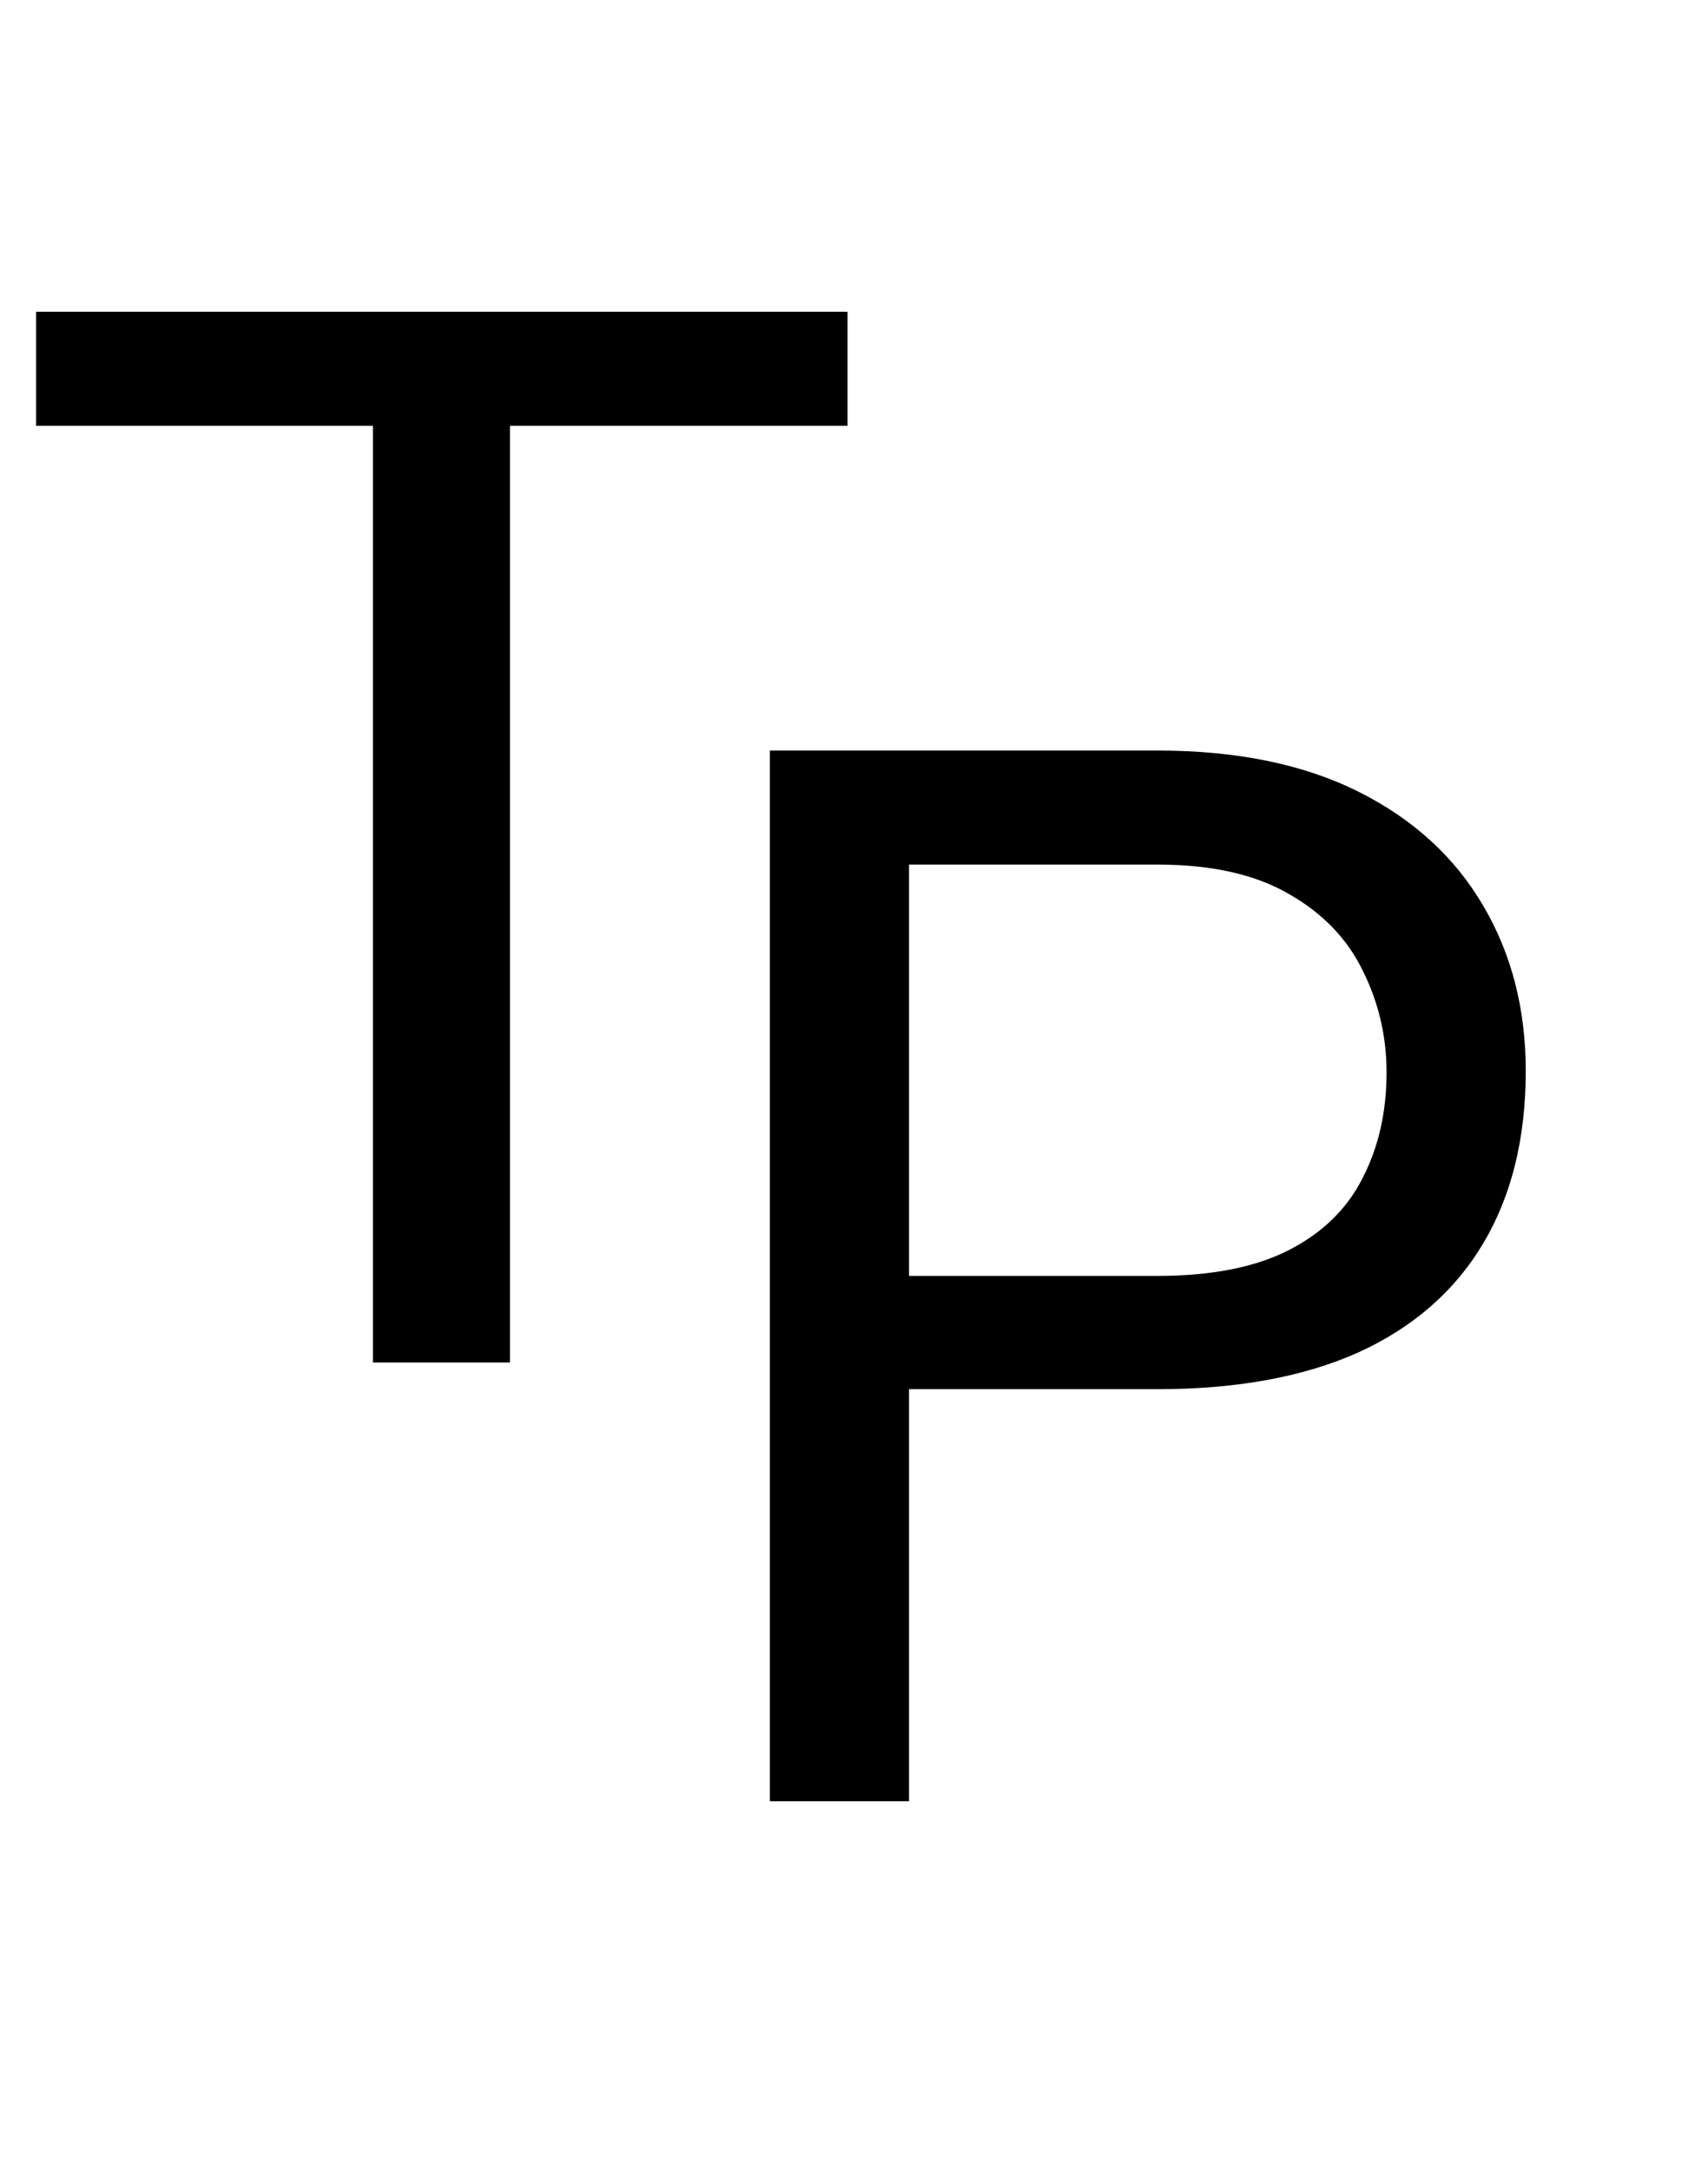 <svg width="74" height="94" viewBox="0 0 74 94" fill="none" xmlns="http://www.w3.org/2000/svg">
<path d="M50.135 60.156H37.979L37.979 55.25H50.135C52.489 55.25 54.396 54.875 55.854 54.125C57.312 53.375 58.375 52.333 59.041 51C59.729 49.667 60.073 48.146 60.073 46.438C60.073 44.875 59.729 43.406 59.041 42.031C58.375 40.656 57.312 39.552 55.854 38.719C54.396 37.865 52.489 37.438 50.135 37.438H39.385L39.385 78H33.354L33.354 32.5H50.135C53.573 32.5 56.479 33.094 58.854 34.281C61.229 35.469 63.031 37.115 64.26 39.219C65.489 41.302 66.104 43.688 66.104 46.375C66.104 49.292 65.489 51.781 64.26 53.844C63.031 55.906 61.229 57.479 58.854 58.562C56.479 59.625 53.573 60.156 50.135 60.156Z" fill="black"/>
<path d="M22.094 13.5L22.094 59H16.156L16.156 13.5H22.094ZM36.719 13.5V18.438H1.562L1.562 13.5L36.719 13.5Z" fill="black"/>
</svg>
